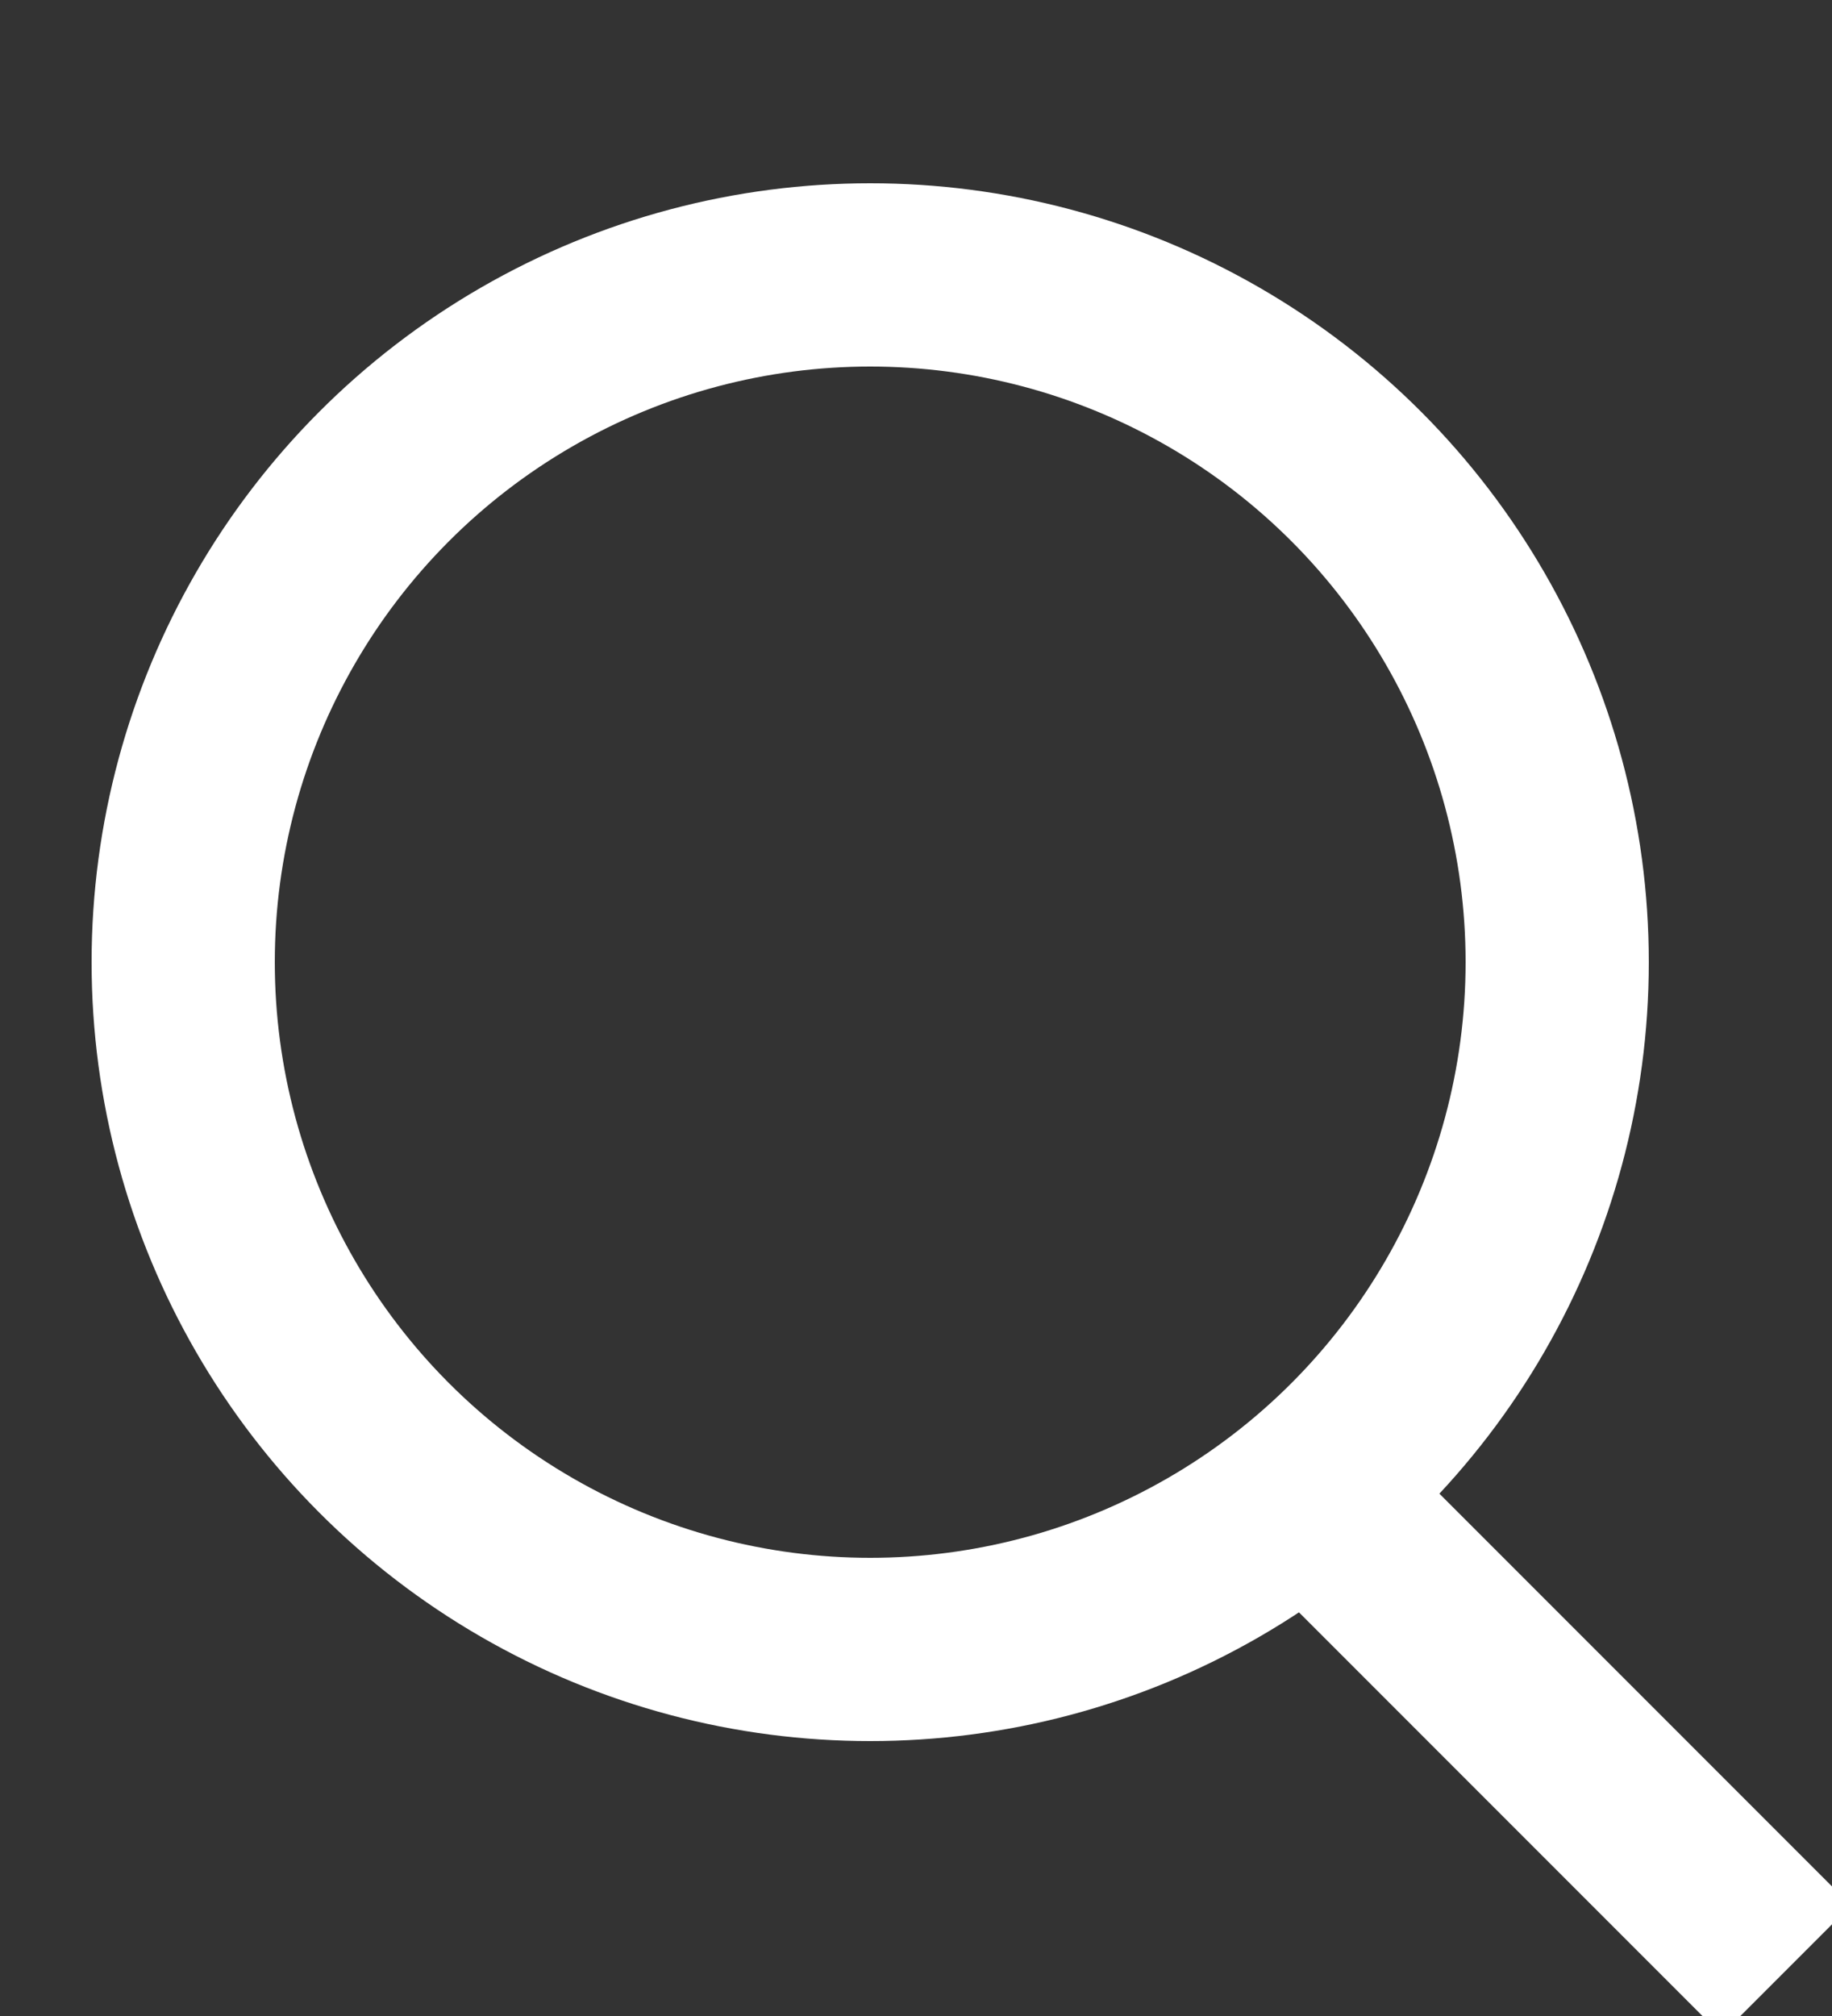 <svg width="20" height="22" viewBox="0 0 20 22" fill="none" xmlns="http://www.w3.org/2000/svg">
<rect x="0" y="0" width="20" height="22" fill="#333333" stroke="none"/>
<g clip-path="url(#clip0_709_232)">
<circle cx="9.5" cy="10.5" r="7.5" stroke="white" stroke-width="2"/>
<path d="M14.5 16.5L19.5 21.5" stroke="white" stroke-width="2"/>
</g>
<defs>
<clipPath id="clip0_709_232">
<rect width="20" height="22" fill="white"/>
</clipPath>
</defs>
</svg>
